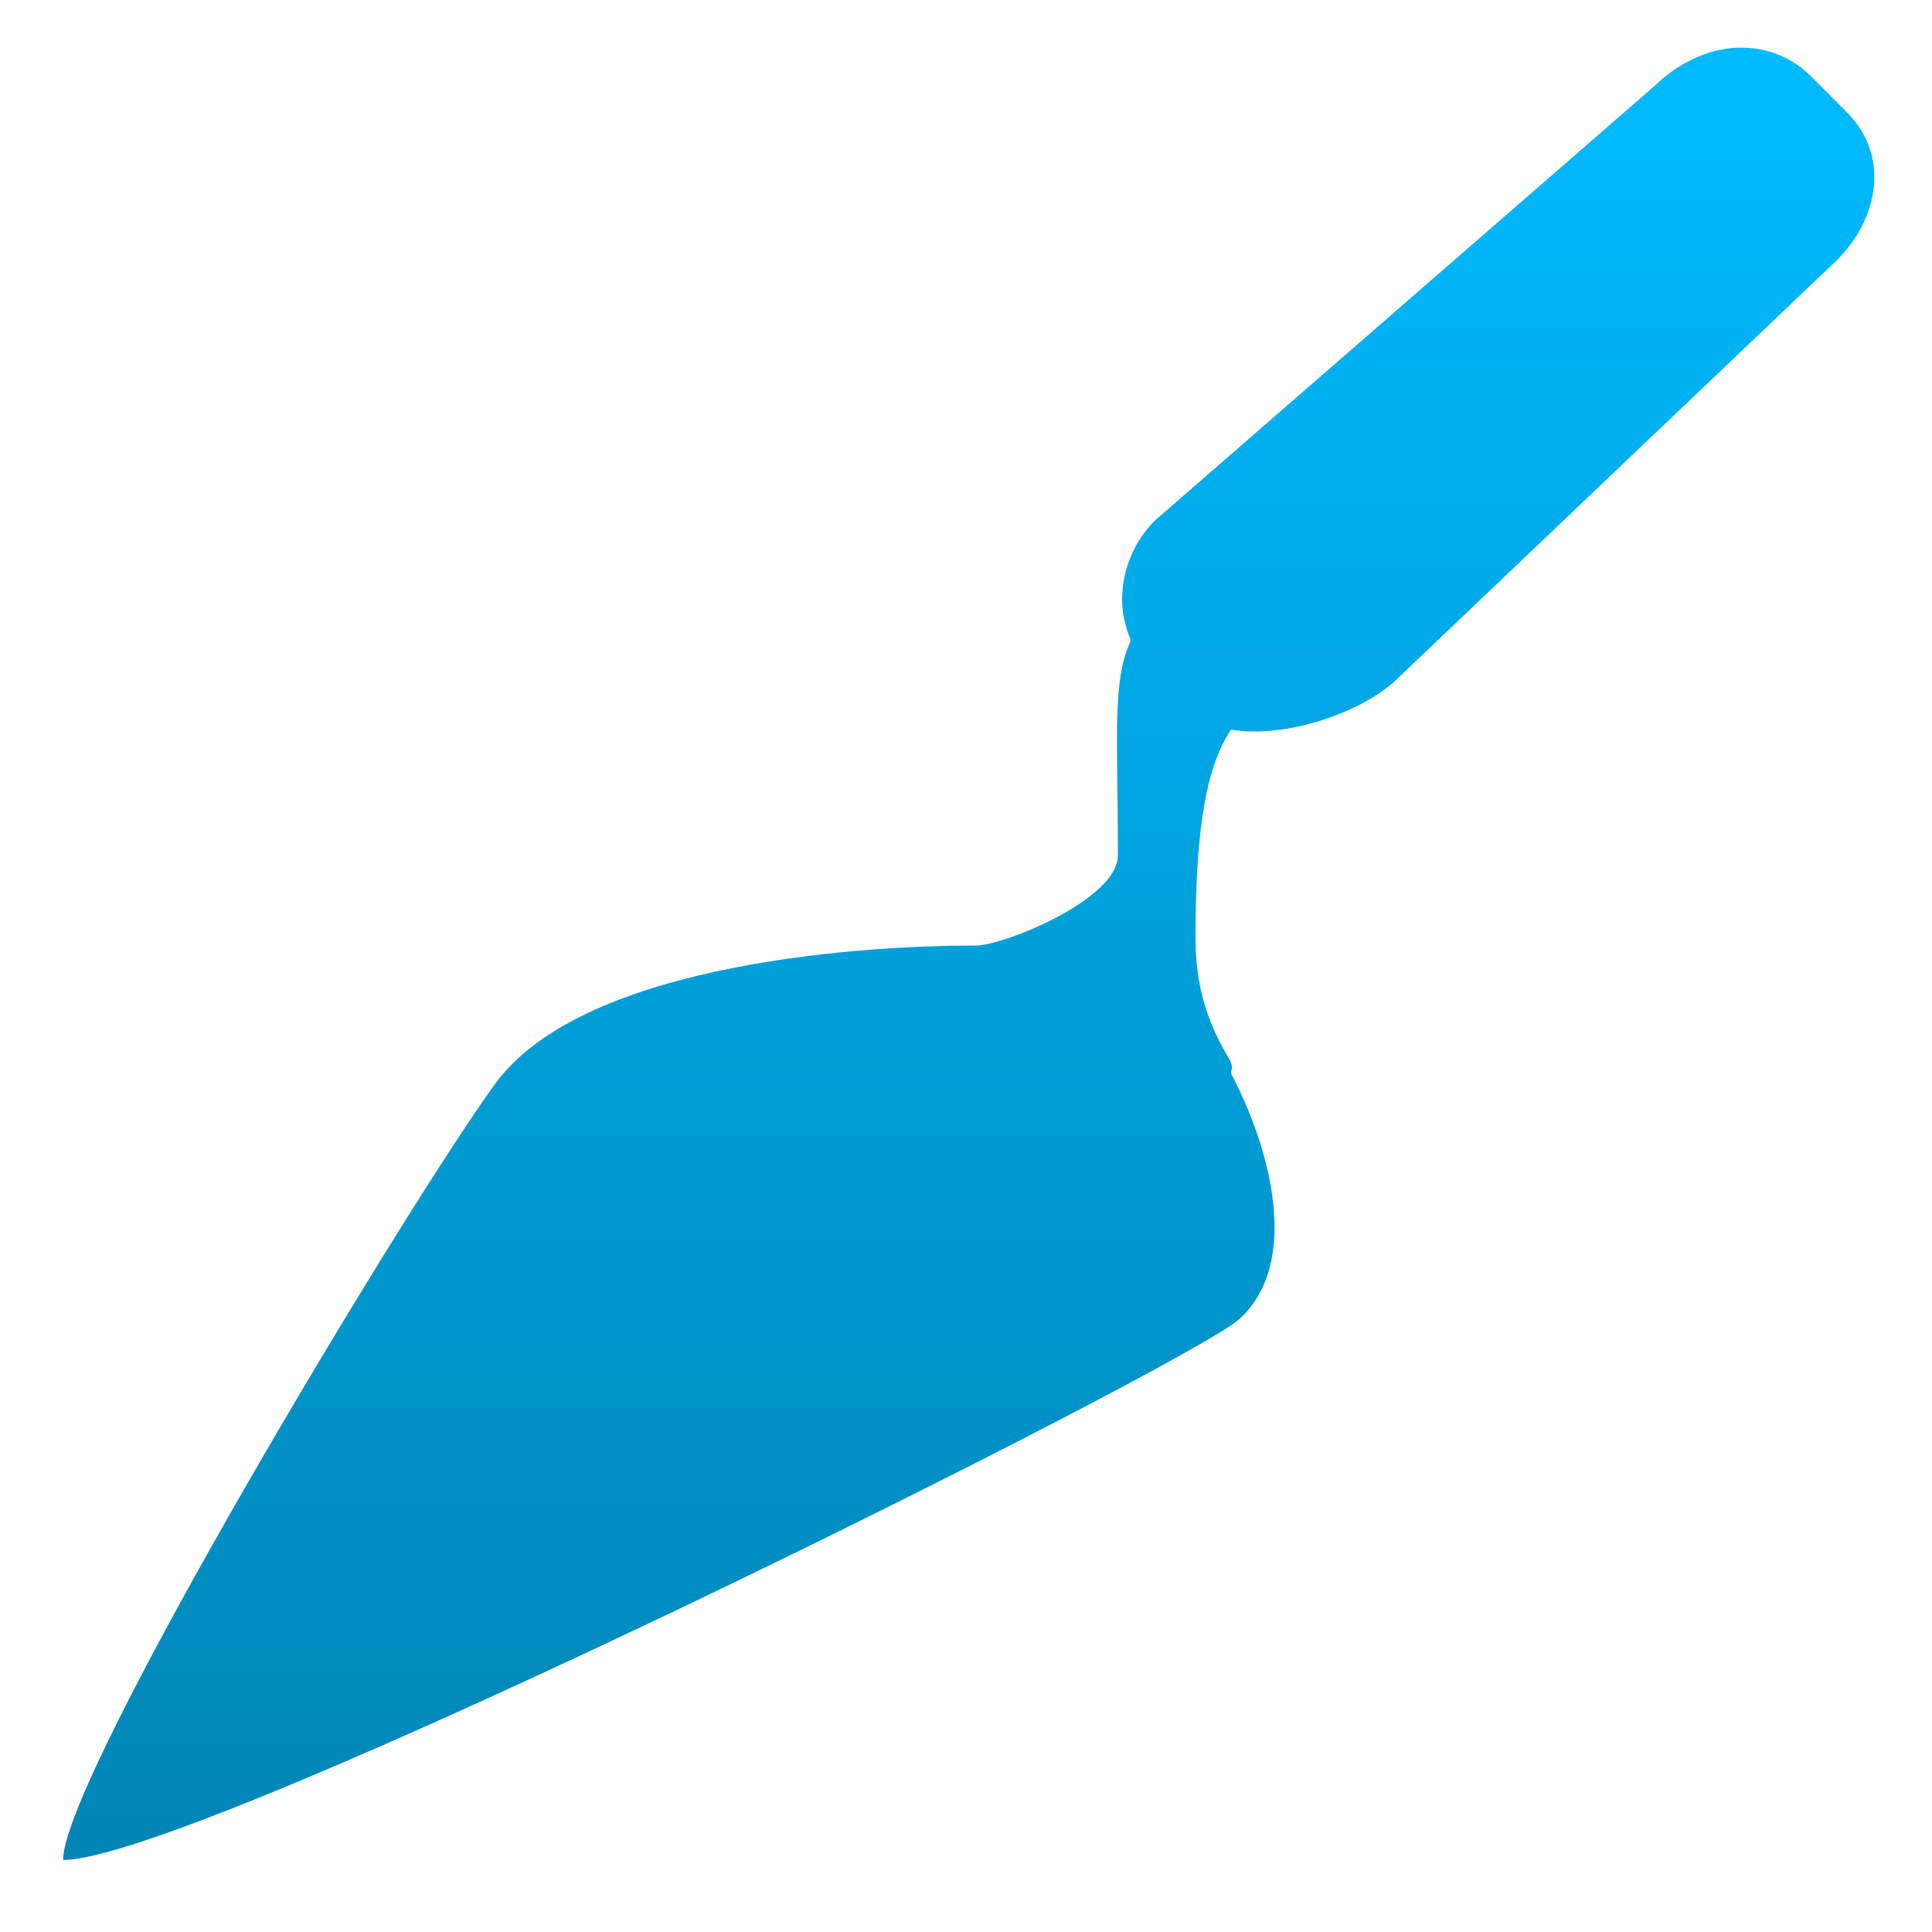 <svg xmlns="http://www.w3.org/2000/svg" xmlns:xlink="http://www.w3.org/1999/xlink" width="64" height="64" viewBox="0 0 64 64" version="1.1">
<defs>
<linearGradient id="linear0" gradientUnits="userSpaceOnUse" x1="0" y1="0" x2="0" y2="1" gradientTransform="matrix(60,0,0,60.035,2.09,1.578)">
<stop offset="0" style="stop-color:#00bbff;stop-opacity:1;"/>
<stop offset="1" style="stop-color:#0085b5;stop-opacity:1;"/>
</linearGradient>
</defs>
<g id="surface1">
<path style=" stroke:none;fill-rule:nonzero;fill:url(#linear0);" d="M 57.387 1.59 C 56.473 1.668 55.555 2.129 54.816 2.84 L 38.281 17.223 C 37.57 17.91 37.172 18.883 37.172 19.863 C 37.172 20.332 37.277 20.762 37.449 21.184 C 37.457 21.203 37.441 21.23 37.449 21.25 C 36.836 22.559 37.031 24.391 37.031 28.336 C 37.031 29.793 33.25 31.324 32.309 31.324 C 32.262 31.324 32.215 31.324 32.168 31.324 C 29.16 31.324 19.406 31.77 16.398 35.91 C 13.391 40.051 2.09 58.855 2.09 61.613 C 6.602 61.613 39.379 45.23 41.062 43.691 C 43.094 41.824 42.098 38.066 40.781 35.562 C 40.793 35.551 40.777 35.508 40.781 35.492 C 40.82 35.402 40.832 35.27 40.715 35.074 C 40.008 33.895 39.602 32.703 39.602 31.047 C 39.602 27.363 39.988 25.332 40.781 24.168 C 42.559 24.477 45.129 23.605 46.27 22.5 L 60.789 8.676 C 62.27 7.25 62.617 5.102 61.137 3.676 L 59.957 2.492 C 59.219 1.781 58.301 1.516 57.387 1.59 Z M 57.387 1.59 "/>
</g>
</svg>
